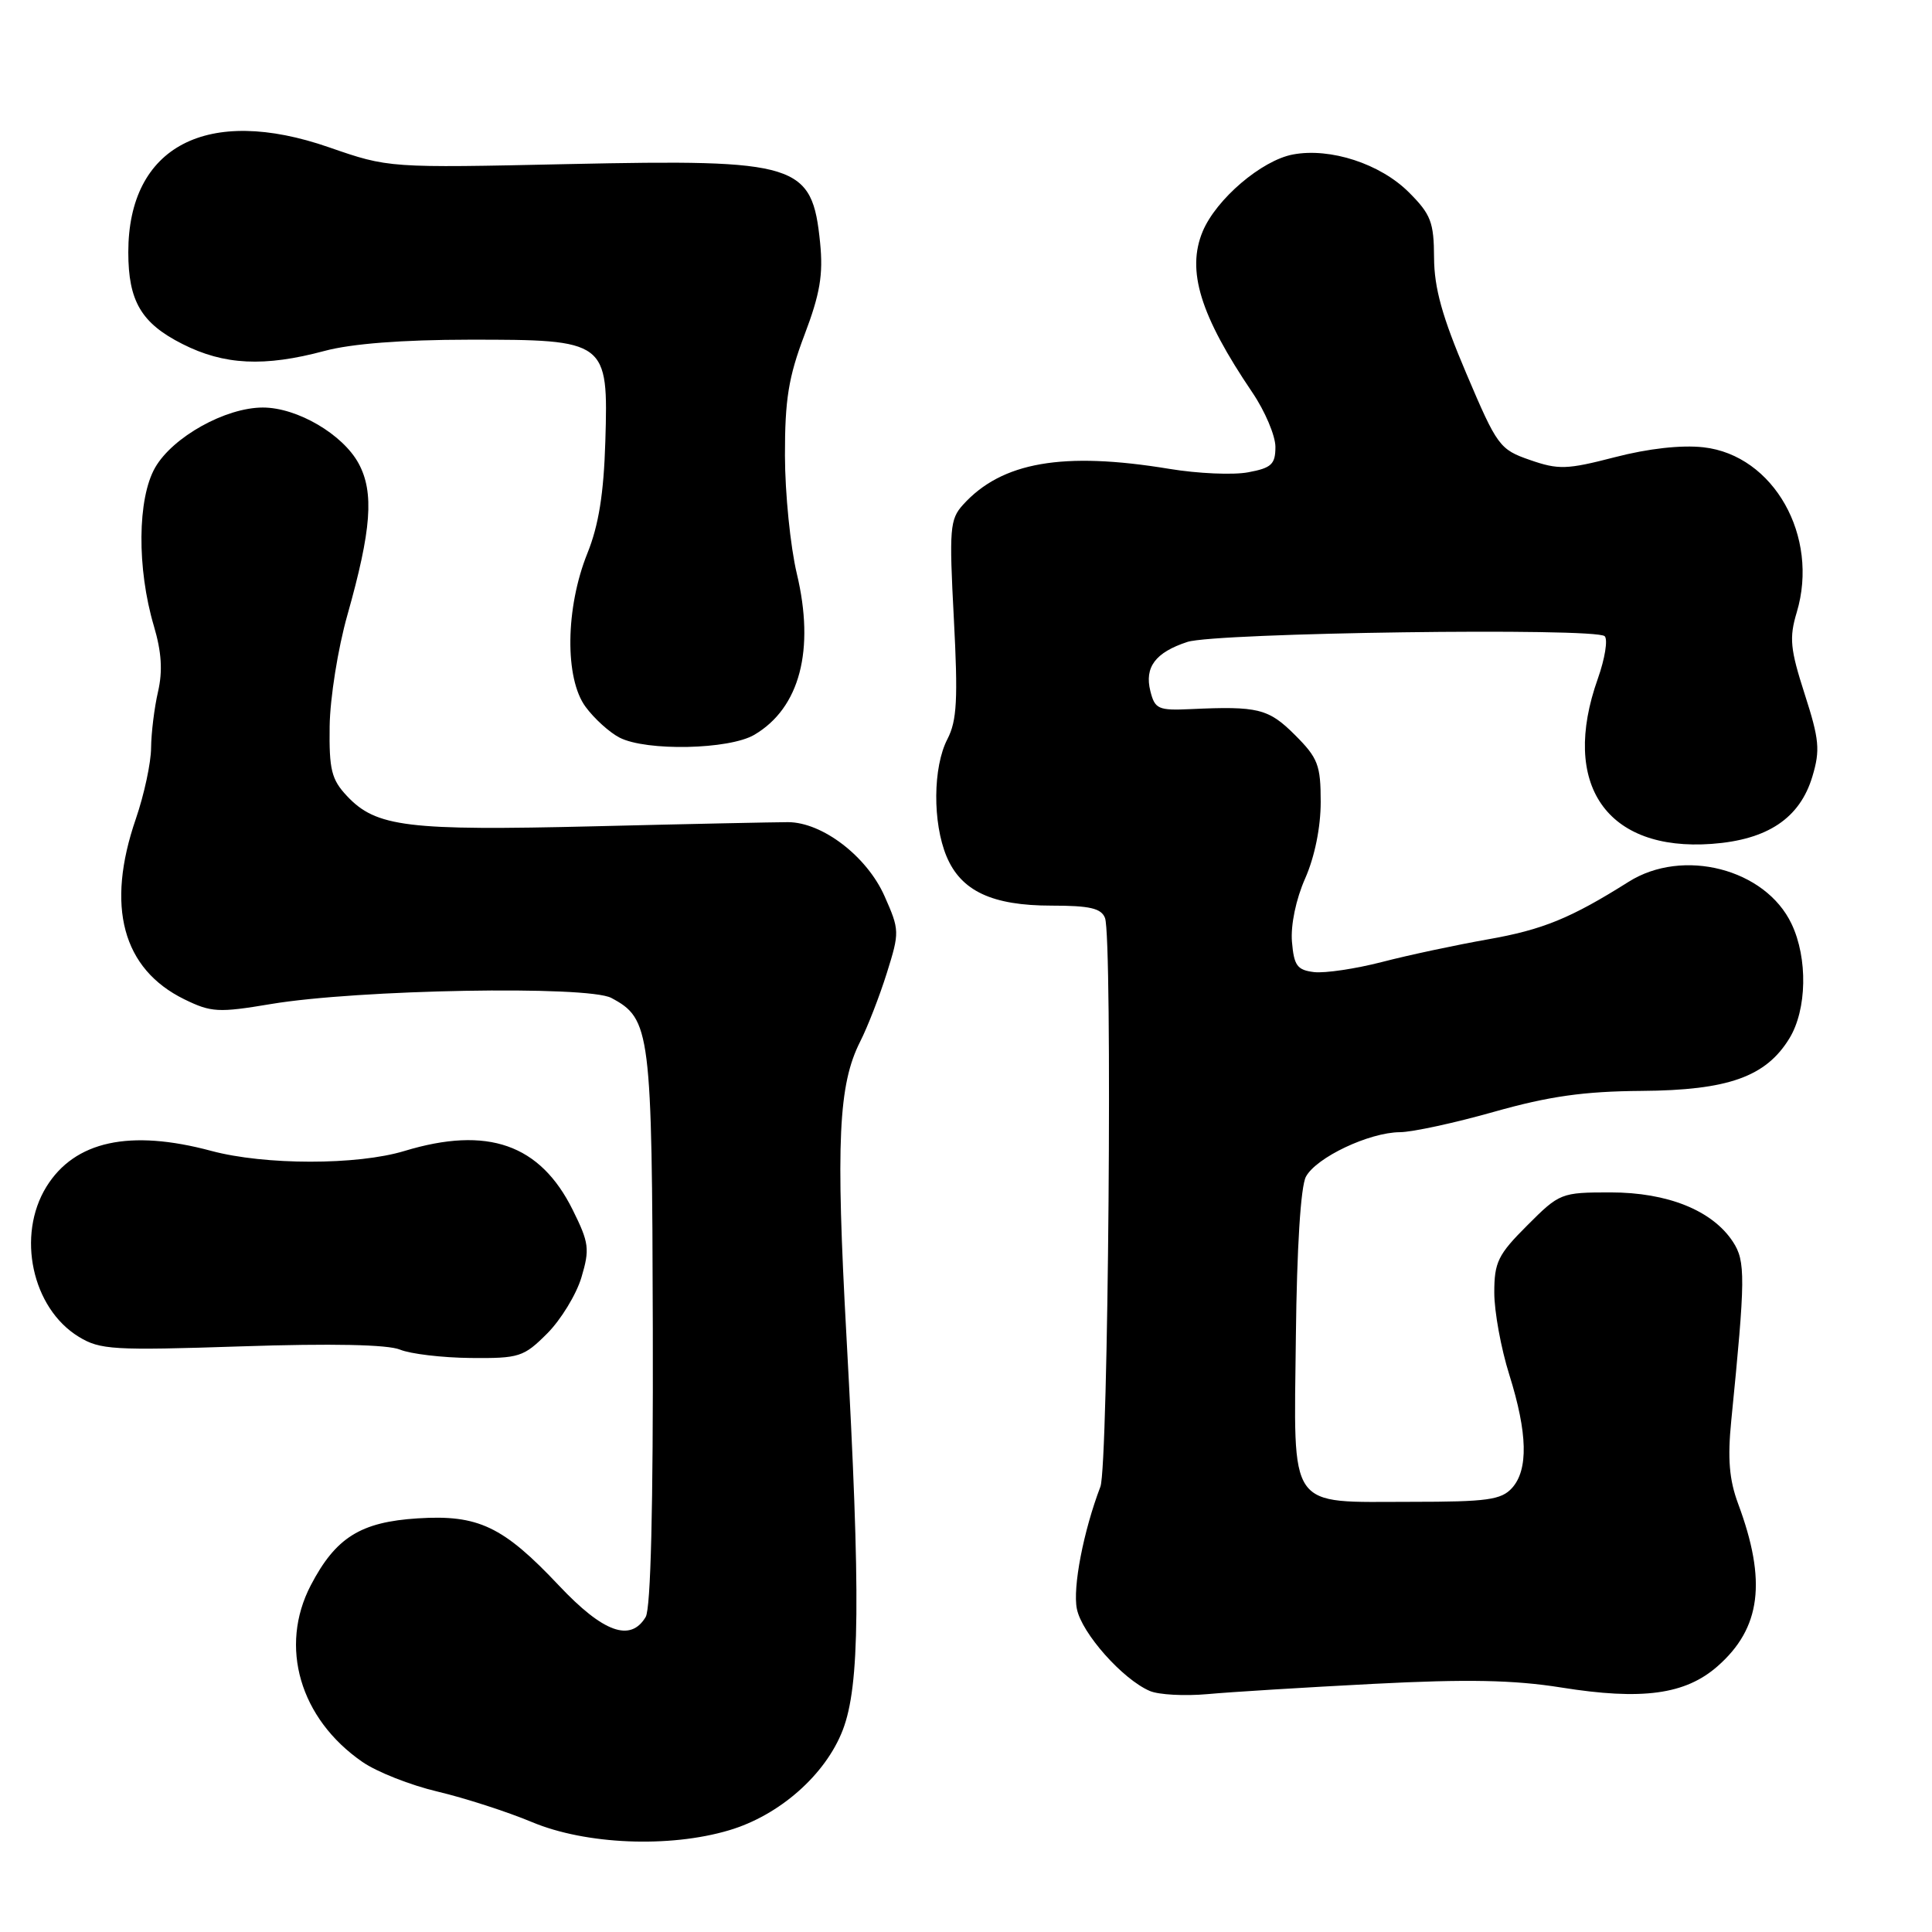 <?xml version="1.0" encoding="UTF-8" standalone="no"?>
<!DOCTYPE svg PUBLIC "-//W3C//DTD SVG 1.1//EN" "http://www.w3.org/Graphics/SVG/1.1/DTD/svg11.dtd" >
<svg xmlns="http://www.w3.org/2000/svg" xmlns:xlink="http://www.w3.org/1999/xlink" version="1.1" viewBox="0 0 256 256">
 <g >
 <path fill="currentColor"
d=" M 96.61 242.52 C 103.29 240.54 109.39 235.16 111.67 229.24 C 113.94 223.36 114.05 211.51 112.16 177.08 C 110.74 151.29 111.09 143.72 113.98 138.01 C 114.96 136.08 116.55 131.99 117.51 128.93 C 119.21 123.51 119.20 123.24 117.21 118.75 C 114.88 113.48 108.97 108.95 104.41 108.94 C 102.81 108.94 91.24 109.18 78.69 109.49 C 53.97 110.09 49.84 109.59 45.98 105.48 C 43.92 103.29 43.60 101.99 43.68 96.22 C 43.73 92.52 44.78 85.90 46.03 81.50 C 49.22 70.21 49.59 65.26 47.53 61.43 C 45.44 57.55 39.38 54.00 34.83 54.00 C 29.88 54.00 22.89 57.90 20.56 61.95 C 18.20 66.06 18.13 75.32 20.39 82.95 C 21.41 86.39 21.57 88.92 20.94 91.65 C 20.45 93.77 20.04 97.12 20.02 99.09 C 20.01 101.07 19.10 105.30 18.00 108.50 C 14.00 120.11 16.23 128.39 24.42 132.41 C 27.98 134.15 28.93 134.21 35.90 133.04 C 47.40 131.11 77.88 130.57 81.00 132.23 C 86.20 135.00 86.40 136.54 86.50 176.00 C 86.56 199.59 86.23 213.12 85.56 214.25 C 83.55 217.63 79.93 216.32 74.06 210.09 C 66.67 202.25 63.38 200.68 55.35 201.19 C 47.77 201.67 44.48 203.73 41.18 210.06 C 36.95 218.18 39.73 227.73 48.00 233.45 C 49.92 234.79 54.42 236.56 58.00 237.40 C 61.58 238.25 67.20 240.06 70.50 241.44 C 77.61 244.42 88.69 244.88 96.61 242.52 Z  M 182.00 223.12 C 194.41 222.48 200.57 222.60 206.85 223.60 C 217.59 225.32 223.31 224.54 227.58 220.79 C 233.34 215.74 234.13 209.51 230.31 199.25 C 229.13 196.07 228.90 193.29 229.40 188.25 C 231.29 169.30 231.31 167.12 229.62 164.54 C 226.90 160.39 220.97 158.00 213.41 158.00 C 206.86 158.00 206.65 158.08 202.37 162.37 C 198.49 166.24 198.00 167.25 198.00 171.28 C 198.00 173.78 198.89 178.67 199.99 182.16 C 202.42 189.91 202.53 194.75 200.35 197.17 C 198.92 198.74 197.06 199.00 187.04 199.00 C 170.44 199.00 171.45 200.44 171.71 177.08 C 171.84 165.33 172.35 157.21 173.04 155.92 C 174.41 153.37 181.41 150.05 185.50 150.02 C 187.15 150.01 192.78 148.79 198.00 147.31 C 205.27 145.26 209.85 144.61 217.50 144.55 C 228.99 144.47 234.00 142.68 237.11 137.58 C 239.43 133.78 239.56 126.97 237.39 122.42 C 233.93 115.12 222.99 112.30 215.79 116.85 C 208.14 121.67 204.43 123.19 197.15 124.47 C 192.92 125.22 186.61 126.56 183.12 127.47 C 179.63 128.37 175.59 128.97 174.14 128.81 C 171.88 128.54 171.46 127.96 171.19 124.78 C 171.01 122.57 171.72 119.15 172.94 116.40 C 174.20 113.55 175.00 109.62 175.00 106.27 C 175.00 101.38 174.64 100.44 171.60 97.40 C 168.09 93.89 166.70 93.55 157.79 93.96 C 153.48 94.16 153.03 93.96 152.43 91.58 C 151.63 88.40 153.10 86.45 157.33 85.06 C 161.09 83.83 211.47 83.14 212.63 84.30 C 213.07 84.74 212.66 87.28 211.72 89.93 C 206.74 103.95 212.87 112.83 226.81 111.82 C 234.22 111.28 238.49 108.42 240.15 102.89 C 241.20 99.39 241.07 97.99 239.13 91.97 C 237.21 86.00 237.06 84.52 238.08 81.13 C 241.09 71.07 235.02 60.32 225.73 59.27 C 222.79 58.94 218.41 59.43 213.98 60.58 C 207.61 62.23 206.50 62.26 202.73 60.95 C 198.71 59.56 198.38 59.11 194.30 49.50 C 191.10 41.98 190.04 38.17 190.02 34.15 C 190.00 29.44 189.60 28.40 186.69 25.49 C 182.90 21.70 176.28 19.54 171.32 20.47 C 167.17 21.25 161.16 26.38 159.36 30.67 C 157.20 35.86 159.03 41.79 165.94 52.00 C 167.62 54.48 168.99 57.72 169.00 59.20 C 169.00 61.52 168.48 62.01 165.40 62.58 C 163.42 62.96 158.72 62.75 154.96 62.13 C 140.85 59.80 132.73 61.21 127.60 66.89 C 125.86 68.81 125.76 70.06 126.39 81.97 C 126.95 92.67 126.80 95.49 125.54 97.93 C 123.61 101.65 123.56 109.00 125.42 113.47 C 127.34 118.07 131.46 120.00 139.34 120.00 C 144.40 120.00 145.92 120.35 146.42 121.64 C 147.43 124.28 146.86 194.23 145.81 196.99 C 143.56 202.89 142.12 210.35 142.69 213.18 C 143.33 216.41 148.76 222.52 152.35 224.06 C 153.53 224.57 156.97 224.75 160.00 224.48 C 163.03 224.20 172.93 223.59 182.00 223.12 Z  M 72.50 176.70 C 74.31 174.89 76.36 171.54 77.04 169.27 C 78.16 165.51 78.06 164.69 75.89 160.32 C 71.57 151.61 64.61 149.17 53.59 152.51 C 47.34 154.41 35.09 154.40 28.00 152.50 C 17.20 149.60 9.90 151.19 6.15 157.25 C 2.17 163.70 4.24 173.34 10.42 177.12 C 13.25 178.86 14.99 178.96 32.00 178.40 C 43.97 178.00 51.38 178.16 53.00 178.83 C 54.38 179.40 58.58 179.90 62.35 179.94 C 68.80 180.00 69.39 179.81 72.50 176.70 Z  M 99.96 97.36 C 105.98 93.81 108.00 86.12 105.58 76.00 C 104.73 72.42 104.02 65.39 104.01 60.37 C 104.00 52.94 104.48 49.96 106.60 44.37 C 108.66 38.94 109.09 36.39 108.67 32.18 C 107.61 21.65 105.82 21.09 75.40 21.74 C 51.50 22.26 51.50 22.26 43.60 19.52 C 27.45 13.91 17.00 19.38 17.00 33.42 C 17.00 39.90 18.72 42.83 24.17 45.58 C 29.69 48.38 35.02 48.64 43.00 46.50 C 46.56 45.54 53.30 45.02 62.14 45.01 C 80.44 45.00 80.61 45.13 80.21 58.49 C 80.00 65.41 79.33 69.60 77.83 73.32 C 74.92 80.55 74.81 89.91 77.60 93.67 C 78.75 95.23 80.77 97.06 82.10 97.74 C 85.65 99.56 96.63 99.33 99.96 97.36 Z "/>
</g>
</svg>